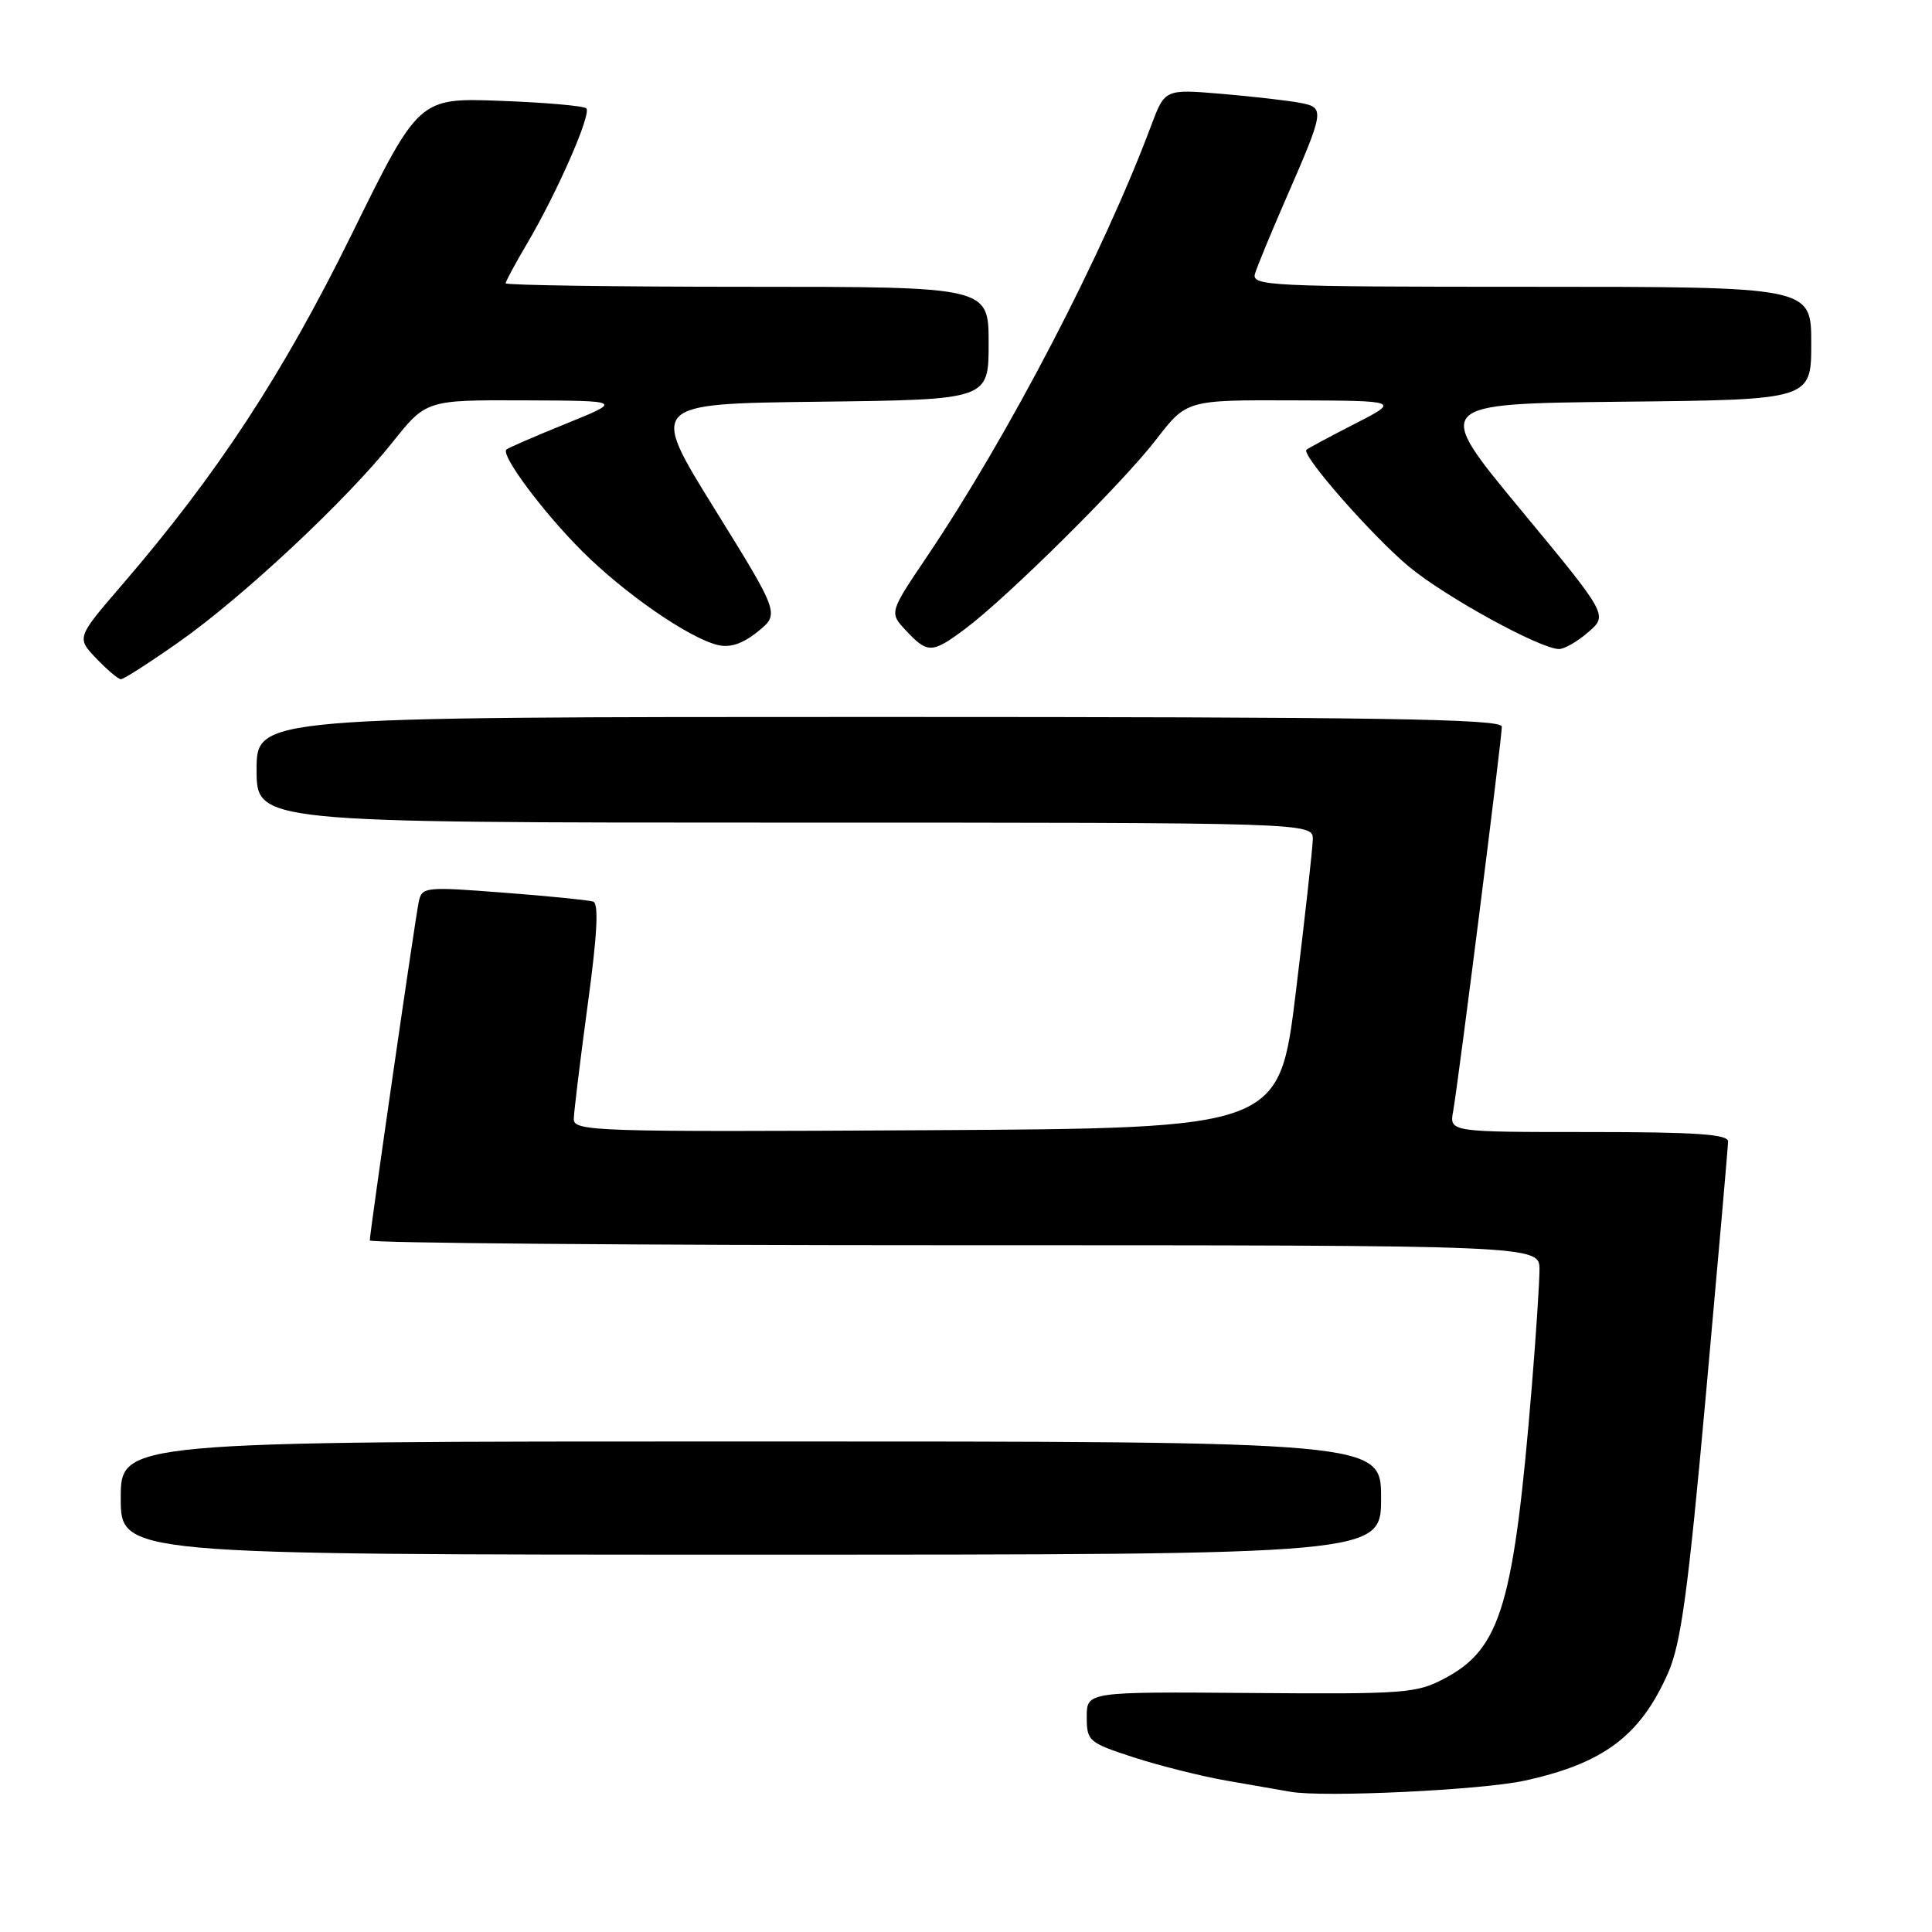 <?xml version="1.0" encoding="UTF-8" standalone="no"?>
<!DOCTYPE svg PUBLIC "-//W3C//DTD SVG 1.1//EN" "http://www.w3.org/Graphics/SVG/1.1/DTD/svg11.dtd" >
<svg xmlns="http://www.w3.org/2000/svg" xmlns:xlink="http://www.w3.org/1999/xlink" version="1.1" viewBox="0 0 256 256">
 <g >
 <path fill="currentColor"
d=" M 202.00 235.95 C 212.46 233.67 217.34 230.02 221.02 221.70 C 222.74 217.80 223.67 210.99 226.05 184.71 C 227.65 166.99 228.97 151.94 228.98 151.25 C 229.00 150.29 224.65 150.00 210.53 150.00 C 192.05 150.00 192.05 150.00 192.55 147.25 C 193.22 143.54 199.00 97.89 199.00 96.28 C 199.00 95.25 182.77 95.00 116.50 95.00 C 34.00 95.00 34.00 95.00 34.00 102.00 C 34.00 109.00 34.00 109.00 104.00 109.00 C 174.00 109.00 174.00 109.00 173.95 111.25 C 173.92 112.49 172.91 121.60 171.70 131.50 C 169.50 149.50 169.50 149.50 122.75 149.76 C 78.68 150.00 76.00 149.92 76.03 148.26 C 76.05 147.29 76.88 140.50 77.87 133.16 C 79.15 123.78 79.36 119.71 78.59 119.46 C 77.99 119.27 72.65 118.73 66.71 118.28 C 56.35 117.48 55.91 117.52 55.49 119.47 C 55.02 121.68 49.00 163.31 49.00 164.36 C 49.00 164.71 83.88 165.00 126.50 165.00 C 204.00 165.00 204.00 165.00 203.99 168.25 C 203.98 170.04 203.53 176.90 202.99 183.50 C 200.60 212.59 198.88 218.41 191.51 222.35 C 187.73 224.38 186.26 224.49 165.75 224.33 C 144.00 224.16 144.00 224.16 144.00 227.50 C 144.00 230.71 144.24 230.91 150.25 232.87 C 153.69 233.98 159.20 235.36 162.50 235.94 C 165.80 236.51 169.62 237.18 171.00 237.42 C 175.34 238.19 196.27 237.20 202.00 235.95 Z  M 183.00 198.50 C 183.00 191.00 183.00 191.00 99.50 191.00 C 16.00 191.00 16.00 191.00 16.00 198.50 C 16.00 206.00 16.00 206.00 99.50 206.00 C 183.00 206.00 183.00 206.00 183.00 198.50 Z  M 23.69 85.08 C 32.13 79.15 45.83 66.35 51.99 58.63 C 56.48 53.00 56.48 53.00 69.49 53.05 C 82.50 53.10 82.50 53.10 75.00 56.14 C 70.88 57.81 67.32 59.35 67.10 59.57 C 66.34 60.32 71.94 67.84 77.12 73.02 C 82.73 78.63 91.27 84.54 95.12 85.47 C 96.75 85.86 98.42 85.30 100.41 83.69 C 103.31 81.34 103.31 81.34 94.68 67.42 C 86.05 53.50 86.05 53.50 108.53 53.23 C 131.00 52.96 131.00 52.96 131.00 45.48 C 131.00 38.00 131.00 38.00 99.00 38.00 C 81.40 38.00 67.00 37.79 67.00 37.54 C 67.00 37.29 68.28 34.91 69.85 32.26 C 73.84 25.48 78.41 15.07 77.69 14.36 C 77.37 14.03 72.24 13.58 66.30 13.36 C 55.50 12.96 55.50 12.96 46.56 31.13 C 37.46 49.61 28.81 62.81 16.17 77.50 C 10.14 84.50 10.14 84.50 12.76 87.25 C 14.20 88.76 15.67 90.00 16.03 90.00 C 16.39 90.00 19.84 87.79 23.69 85.08 Z  M 127.91 83.31 C 133.51 79.12 148.71 64.06 153.19 58.25 C 157.24 53.00 157.24 53.00 171.37 53.05 C 185.50 53.10 185.50 53.10 179.50 56.17 C 176.20 57.86 173.32 59.40 173.11 59.60 C 172.38 60.26 181.84 71.05 186.69 75.08 C 191.50 79.08 204.11 86.00 206.58 86.00 C 207.30 86.00 209.05 84.99 210.47 83.75 C 213.06 81.50 213.06 81.50 201.47 67.50 C 189.88 53.50 189.88 53.50 214.94 53.23 C 240.00 52.97 240.00 52.97 240.00 45.48 C 240.00 38.00 240.00 38.00 202.88 38.00 C 168.00 38.00 165.80 37.89 166.30 36.25 C 166.59 35.29 168.40 30.90 170.32 26.50 C 175.53 14.55 175.58 14.27 172.29 13.63 C 170.76 13.33 166.09 12.80 161.92 12.44 C 154.35 11.80 154.35 11.80 152.53 16.65 C 146.20 33.60 133.66 57.69 122.77 73.84 C 117.82 81.18 117.82 81.18 120.08 83.59 C 122.93 86.62 123.51 86.60 127.91 83.31 Z "/>
</g>
</svg>